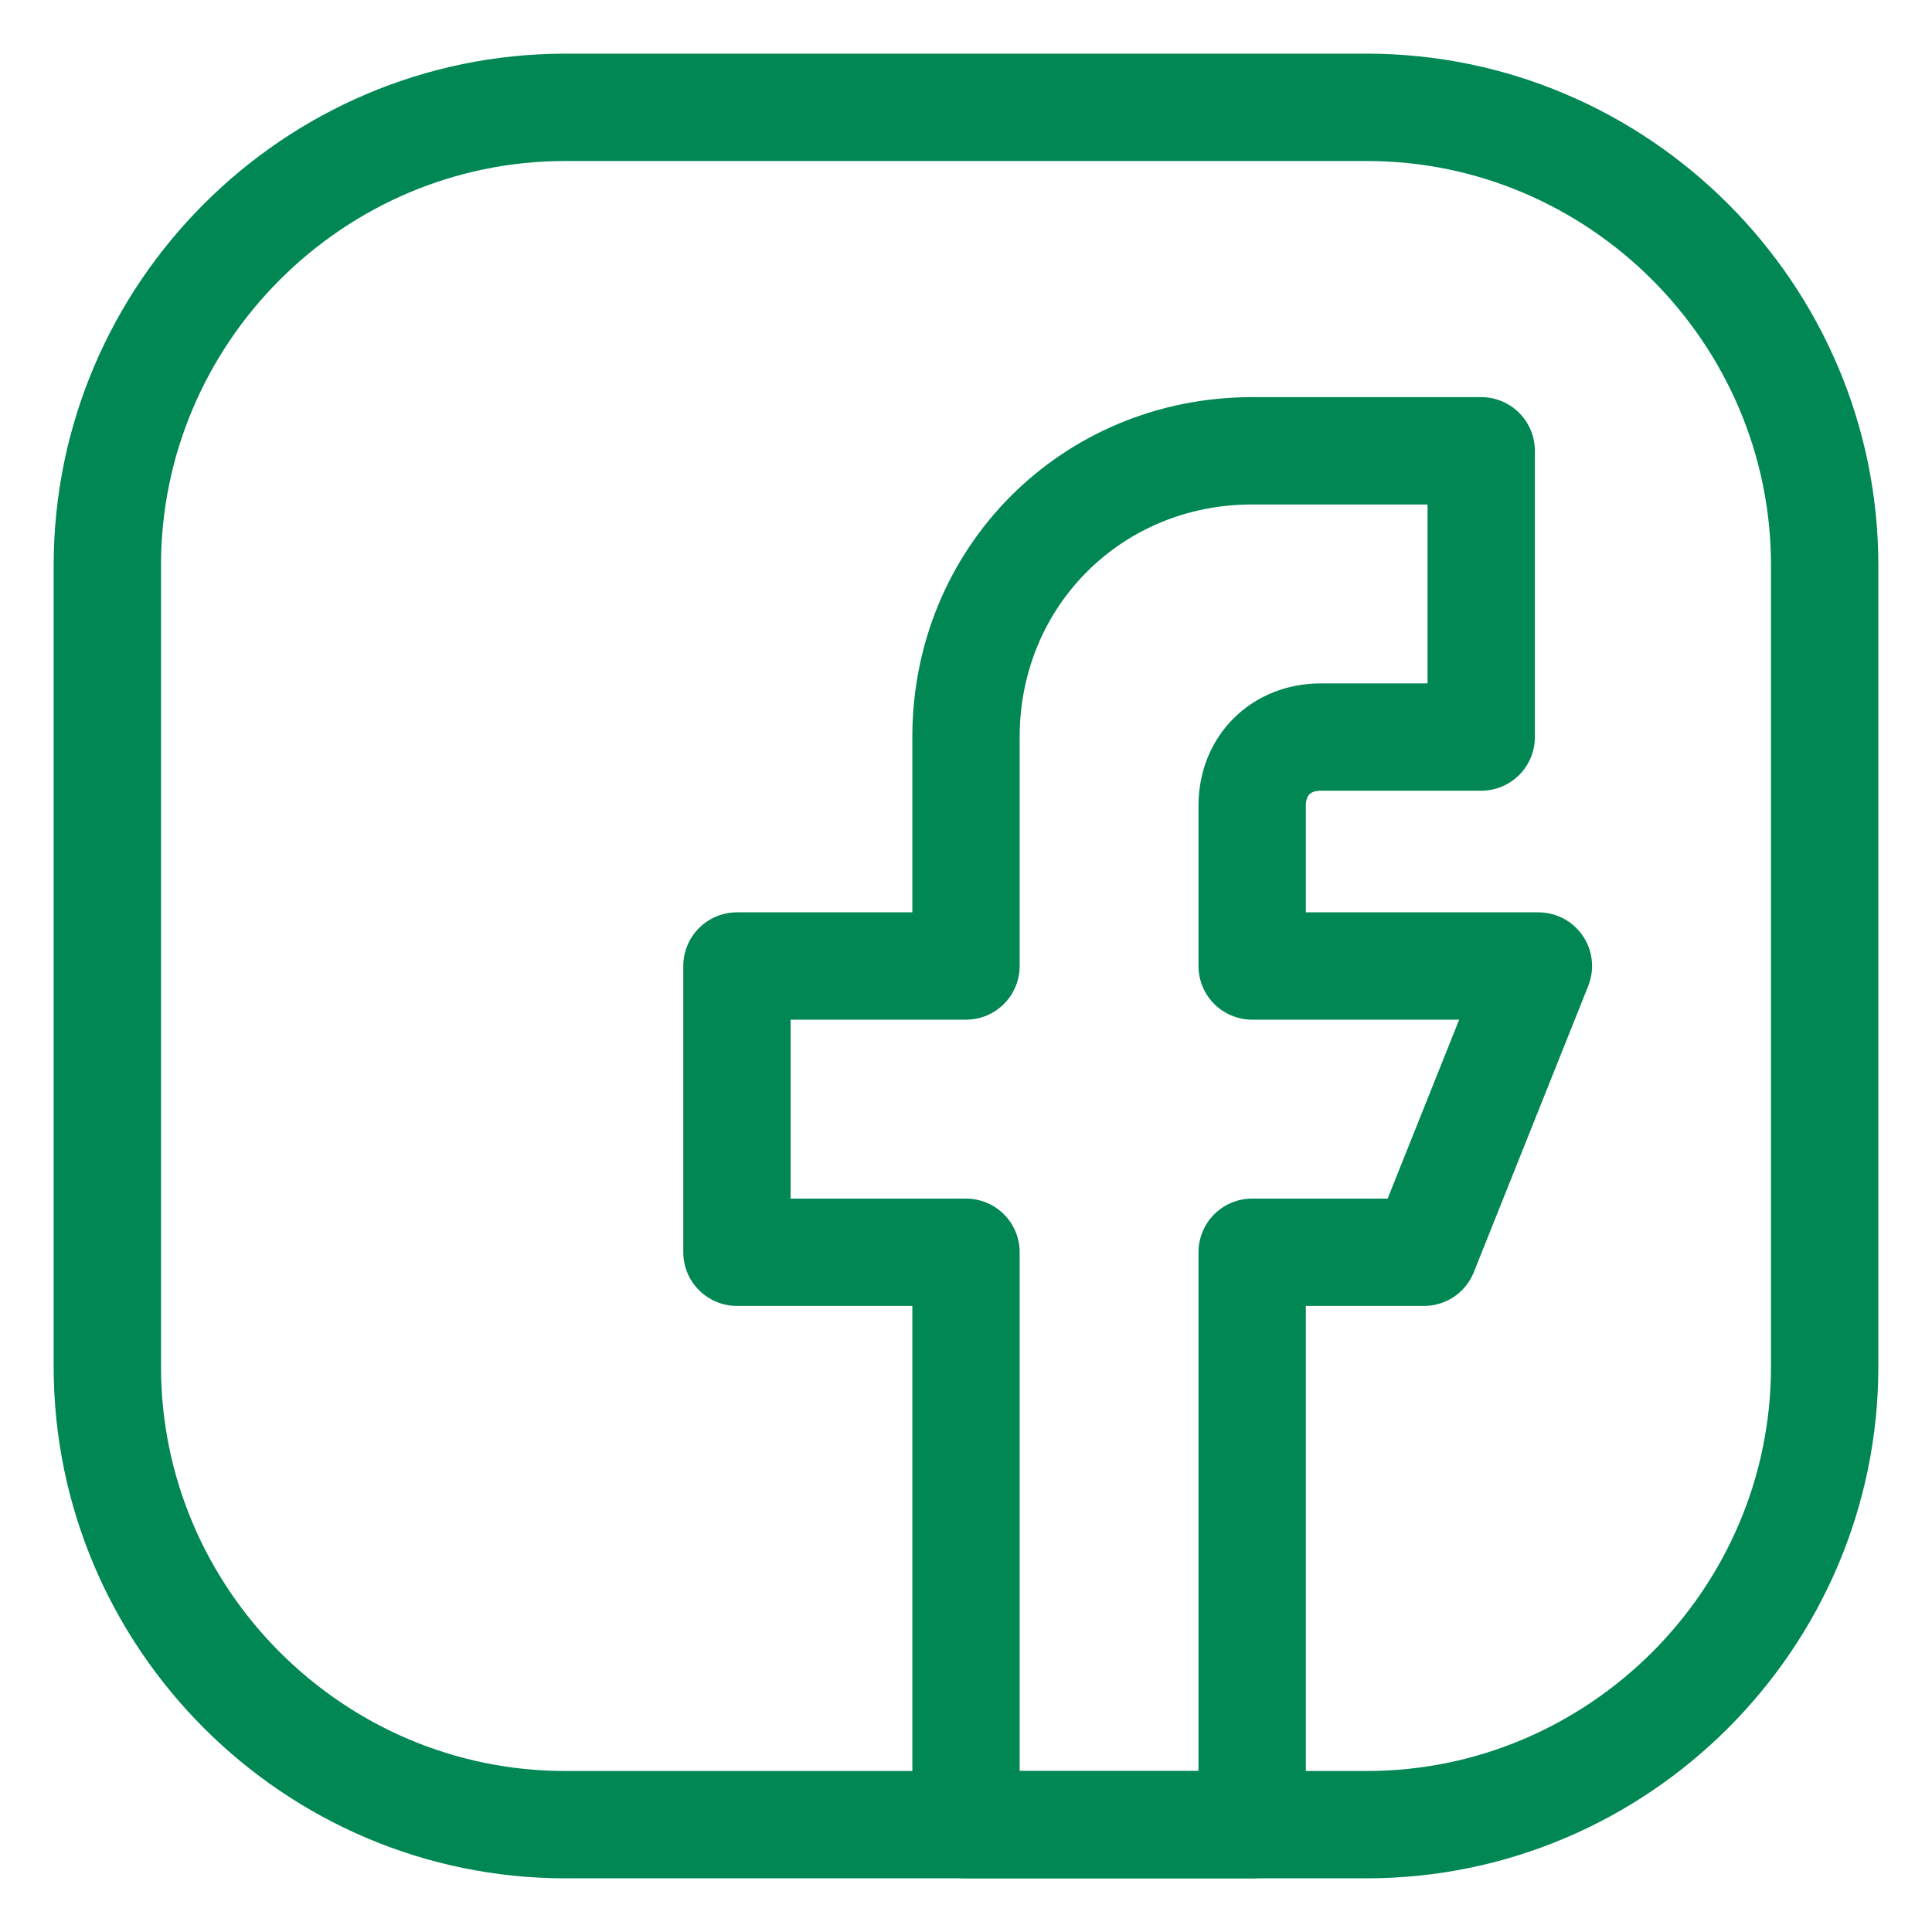 <svg xmlns="http://www.w3.org/2000/svg" width="18" height="18" viewBox="0 0 18 18" fill="none">
  <path d="M12.733 17H5.267C2.92 17 1 15.08 1 12.733V5.267C1 2.92 2.92 1 5.267 1H12.733C15.08 1 17 2.92 17 5.267V12.733C17 15.08 15.08 17 12.733 17Z" stroke="#008753" stroke-miterlimit="10" stroke-linecap="round" stroke-linejoin="round"/>
  <path d="M14.333 9H11.666V7.507C11.666 7.134 11.933 6.867 12.306 6.867H13.8V4.2H11.666C10.173 4.2 9 5.374 9 6.867V9H6.866V11.667H9V17H11.666V11.667H13.267L14.333 9Z" stroke="#008753" stroke-miterlimit="10" stroke-linecap="round" stroke-linejoin="round"/>
</svg>
